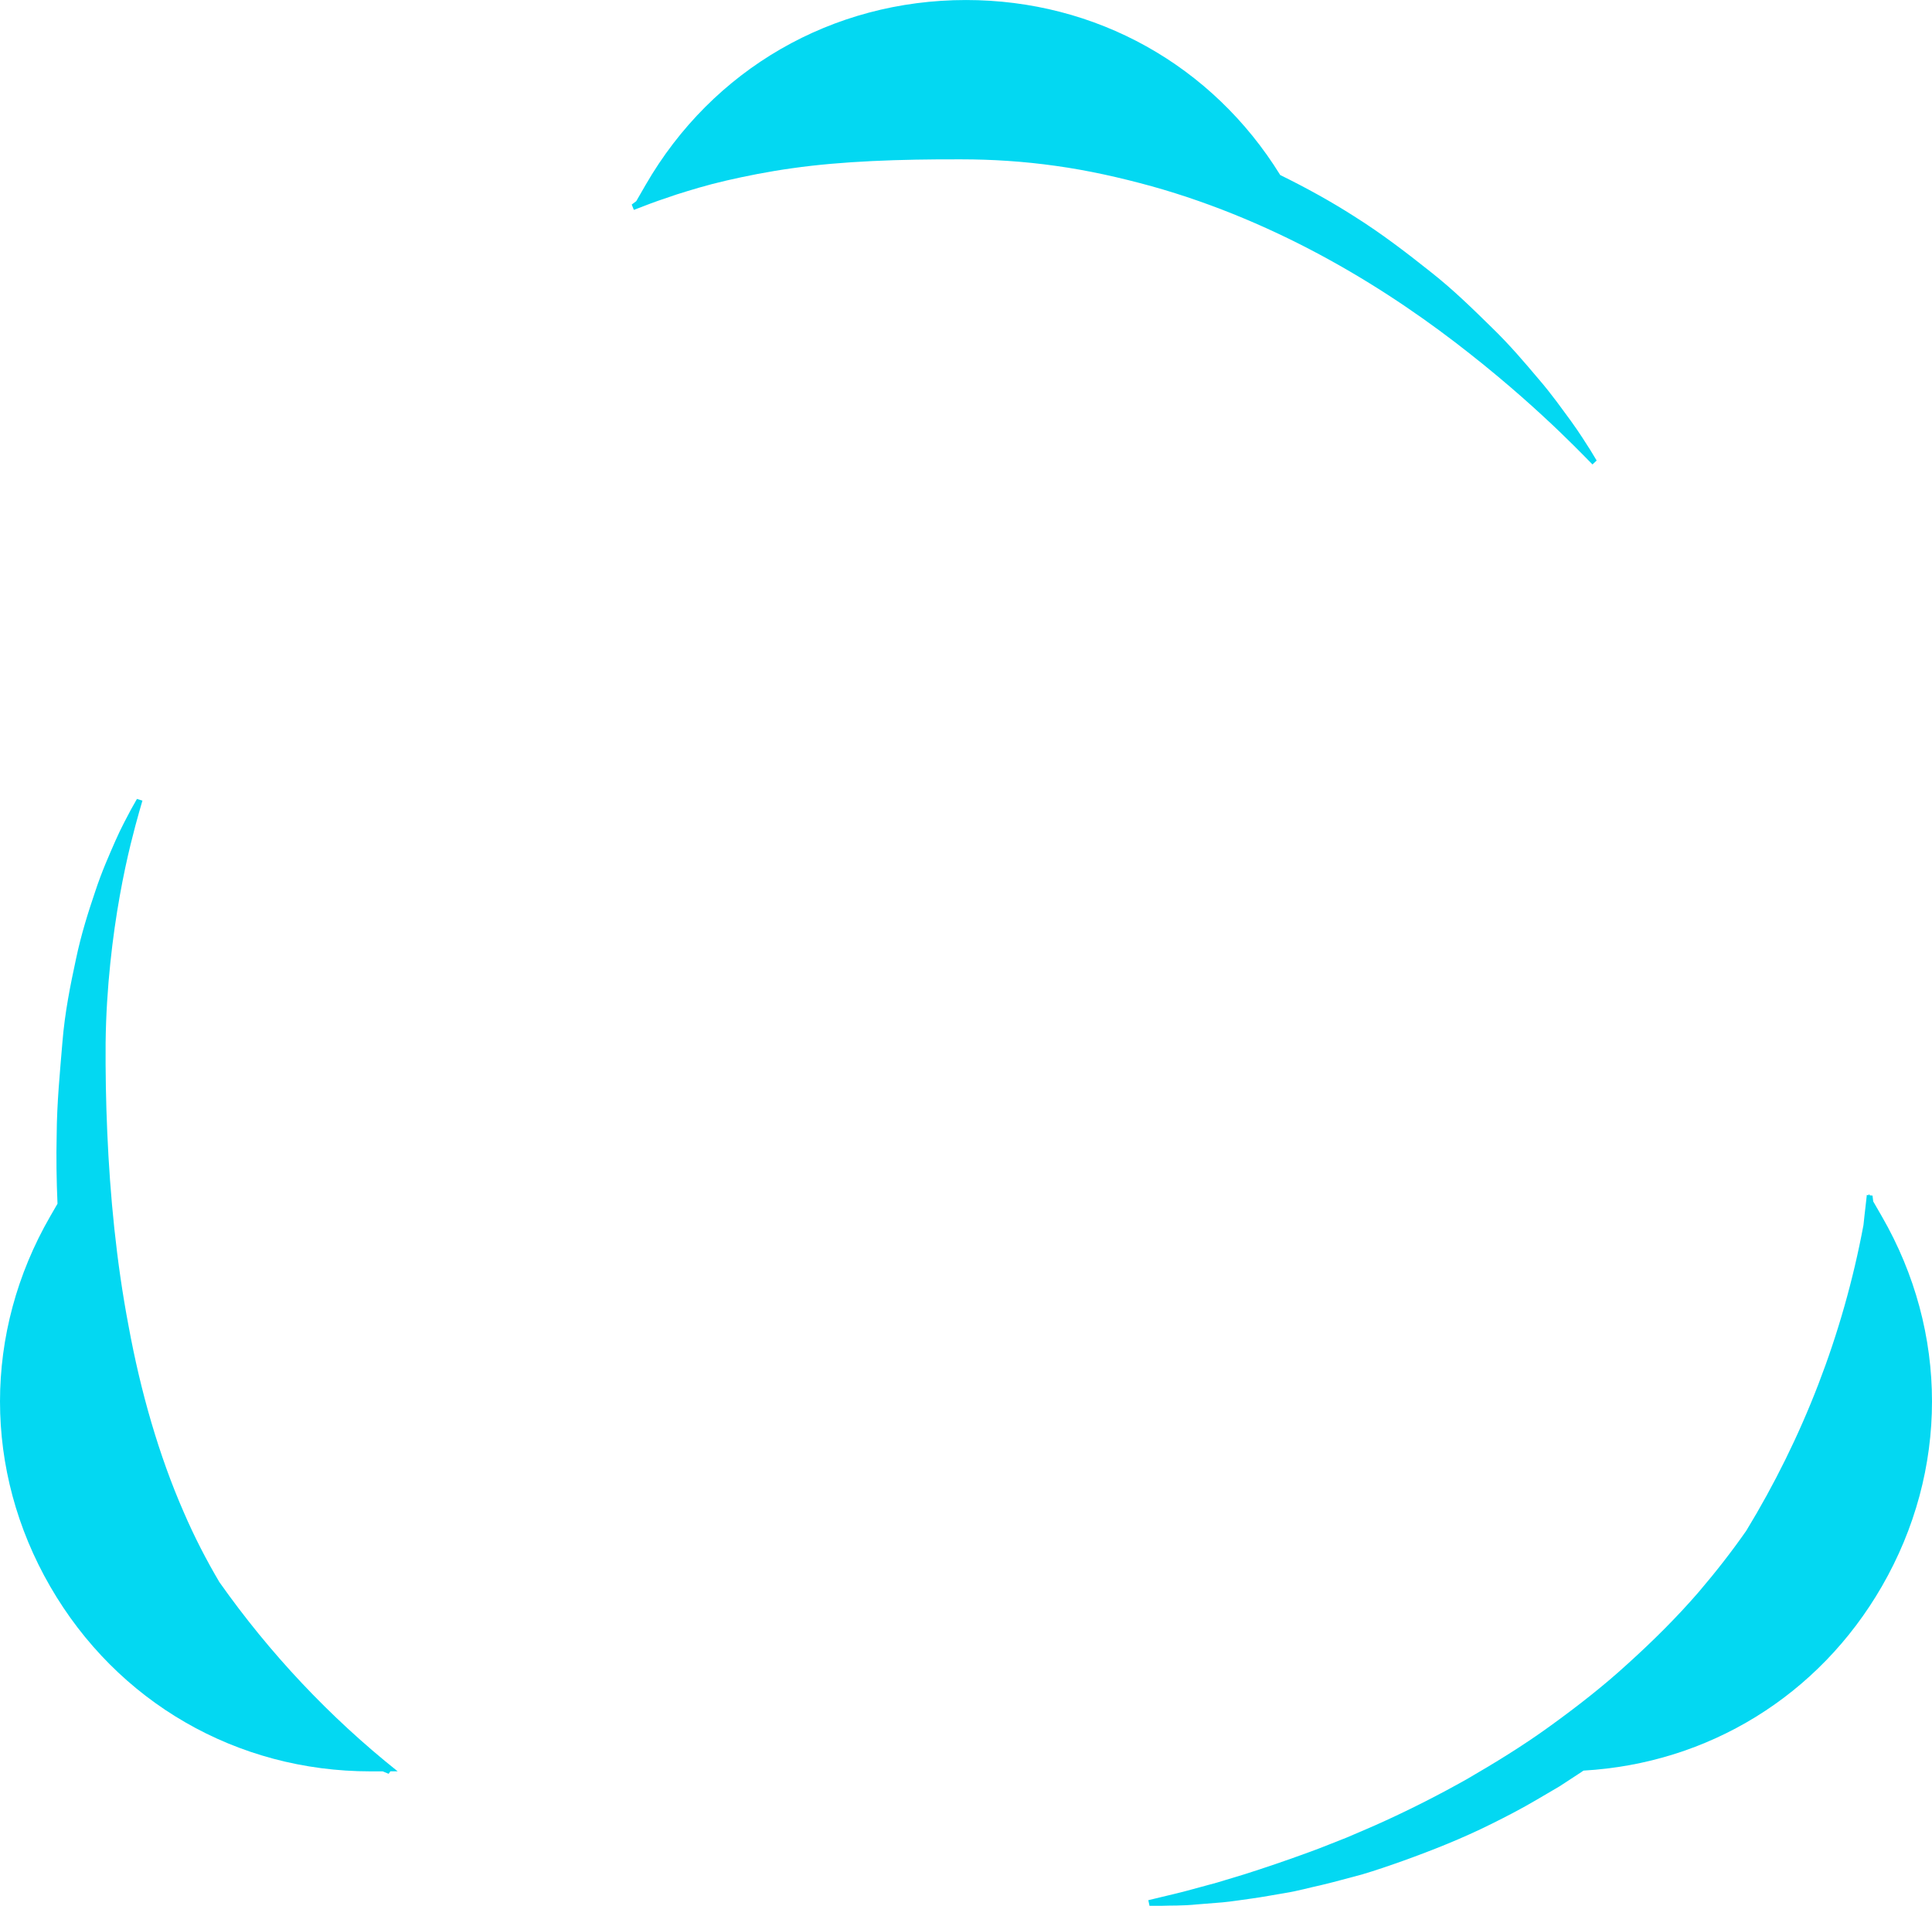 <svg version="1.1" id="图层_1" x="0px" y="0px" width="194.223px" height="191.563px" viewBox="0 0 194.223 191.563" enable-background="new 0 0 194.223 191.563" xml:space="preserve" xmlns:xml="http://www.w3.org/XML/1998/namespace" xmlns="http://www.w3.org/2000/svg" xmlns:xlink="http://www.w3.org/1999/xlink">
  <g>
    <path fill="#03D8F2" d="M39.244,178.045h0.734c-6.842-5.451-12.879-11.867-17.929-19.028c-1.283-2.174-2.497-4.512-3.574-7.011
		c-2.503-5.71-4.344-12.145-5.544-18.691c-1.248-6.544-1.872-13.201-2.146-19.451c-0.139-3.125-0.186-6.154-0.168-9.021
		c0.032-2.854,0.215-5.563,0.473-8.045c0.516-4.971,1.342-9.063,2.031-11.896c0.348-1.418,0.649-2.523,0.864-3.275
		c0.218-0.751,0.333-1.151,0.333-1.151l-0.552-0.171c0,0-0.212,0.375-0.608,1.079c-0.368,0.714-0.955,1.754-1.559,3.134
		c-0.602,1.379-1.362,3.063-2.02,5.067c-0.677,1.998-1.413,4.284-1.947,6.841c-0.551,2.563-1.118,5.328-1.362,8.379
		c-0.242,2.948-0.553,6.034-0.573,9.266c-0.052,2.252-0.021,4.567,0.083,6.92l-0.736,1.275c-6.726,11.657-6.726,25.551,0,37.198
		c6.726,11.64,18.759,18.585,32.208,18.585h1.22c0.387,0.158,0.598,0.245,0.598,0.245L39.244,178.045z" class="color c1"/>
    <path fill="#03D8F2" d="M189.179,122.262l-0.863-1.496c-0.047-0.379-0.074-0.593-0.074-0.593l-0.282-0.029l-0.079-0.138
		c-0.007,0.043-0.016,0.085-0.021,0.128l-0.189-0.02c0,0-0.048,0.424-0.137,1.218c-0.065,0.467-0.118,1.088-0.201,1.808
		c-2.065,11.063-6.121,21.43-11.782,30.722c-1.467,2.103-3.082,4.171-4.809,6.19c-2.181,2.523-4.591,4.911-7.104,7.181
		c-2.498,2.289-5.182,4.367-7.887,6.32c-2.705,1.958-5.517,3.669-8.267,5.266c-2.771,1.563-5.519,2.954-8.172,4.169
		c-1.322,0.614-2.637,1.152-3.896,1.7c-1.28,0.496-2.505,1.009-3.702,1.442c-2.393,0.877-4.604,1.628-6.58,2.254
		c-0.992,0.3-1.92,0.581-2.778,0.841c-0.864,0.234-1.659,0.451-2.378,0.646c-1.433,0.406-2.577,0.643-3.351,0.84
		c-0.775,0.188-1.188,0.286-1.188,0.286l0.12,0.564c0,0,0.438,0,1.259-0.001c0.814-0.04,2.039,0.015,3.556-0.142
		c0.765-0.062,1.61-0.129,2.534-0.203c0.922-0.086,1.902-0.248,2.965-0.39c1.061-0.146,2.177-0.359,3.366-0.556
		c1.192-0.188,2.402-0.534,3.696-0.817c1.287-0.303,2.61-0.683,3.998-1.044c1.37-0.408,2.77-0.888,4.202-1.399
		c2.865-1.033,5.876-2.217,8.871-3.714c1.499-0.744,3.015-1.531,4.503-2.41c0.747-0.438,1.498-0.879,2.254-1.322
		c0.733-0.479,1.473-0.961,2.213-1.445c0.069-0.048,0.14-0.099,0.209-0.146c12.545-0.716,23.65-7.515,29.996-18.514
		C195.904,147.813,195.904,133.919,189.179,122.262z" class="color c1"/>
    <path fill="#03D8F2" d="M159.874,45.236c-0.435-0.672-1.05-1.679-1.925-2.887c-0.888-1.195-1.93-2.7-3.293-4.272
		c-1.344-1.59-2.871-3.403-4.724-5.194c-1.841-1.799-3.845-3.784-6.187-5.615c-2.326-1.849-4.832-3.778-7.604-5.521
		c-2.327-1.49-4.83-2.873-7.44-4.154c-6.825-11.039-18.532-17.591-31.59-17.591c-13.439,0-25.482,6.937-32.208,18.585l-0.942,1.634
		c-0.291,0.212-0.453,0.338-0.453,0.338l0.212,0.538c0,0,0.389-0.147,1.117-0.426c0.729-0.288,1.799-0.664,3.172-1.12
		c1.381-0.434,3.062-0.957,5.026-1.406c1.964-0.452,4.192-0.9,6.65-1.241c4.915-0.699,10.725-0.91,16.953-0.888
		c3.114,0.001,6.288,0.203,9.515,0.659c3.221,0.447,6.448,1.17,9.632,2.048c6.366,1.774,12.479,4.417,17.907,7.421
		c5.438,2.999,10.199,6.347,14.098,9.432c3.905,3.077,6.976,5.876,9.069,7.886c1.042,1.012,1.855,1.813,2.396,2.372
		c0.545,0.555,0.836,0.851,0.836,0.851l0.42-0.396C160.512,46.285,160.291,45.92,159.874,45.236z" class="color c1"/>
  </g>
</svg>